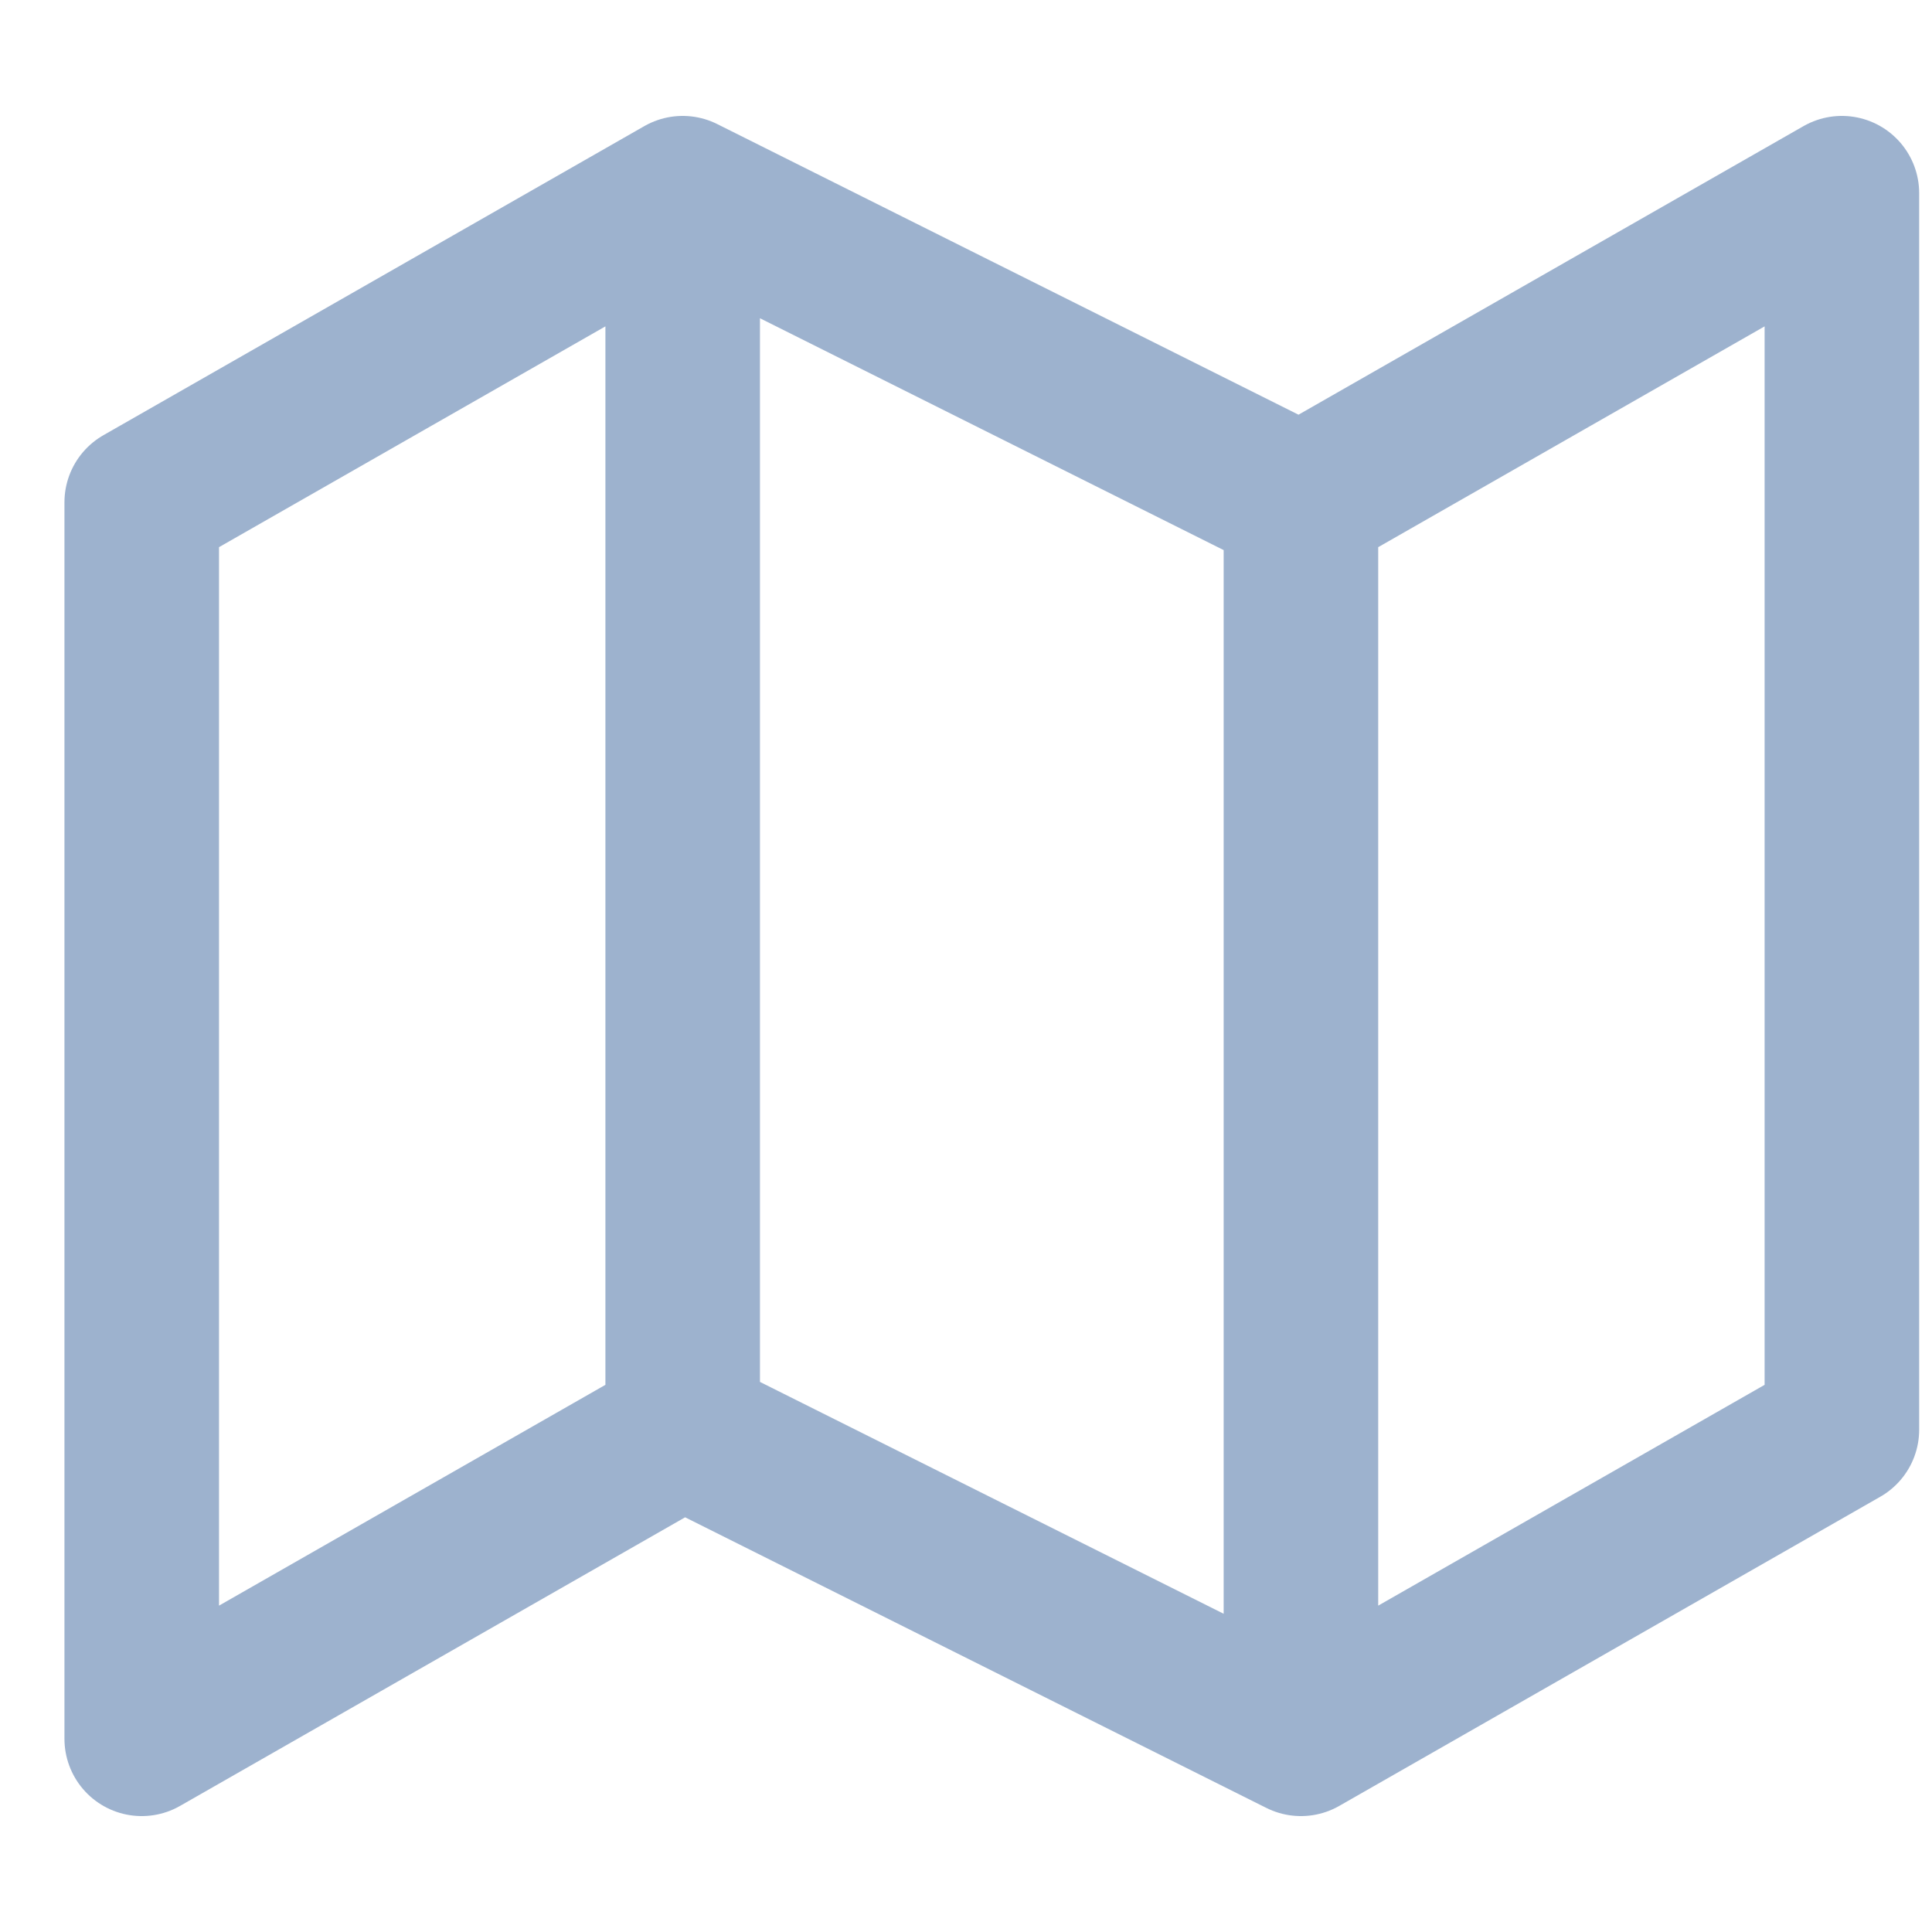 <svg width="25" height="25" viewBox="0 0 25 25" fill="none" xmlns="http://www.w3.org/2000/svg">
<g clip-path="url(#clip0_127_16434)">
<path d="M8.834 18.5L1.834 22.5V6.5L8.834 2.5M8.834 18.5L16.834 22.5M8.834 18.5V2.5M16.834 22.5L23.834 18.5V2.5L16.834 6.5M16.834 22.5V6.5M16.834 6.5L8.834 2.5" stroke="#9DB2CE" stroke-width="2" stroke-linecap="round" stroke-linejoin="round"/>
</g>
<defs>
<clipPath id="clip0_127_16434">
<rect width="24" height="24" fill="white" transform="translate(0.834 0.5)"/>
</clipPath>
</defs>
</svg>
